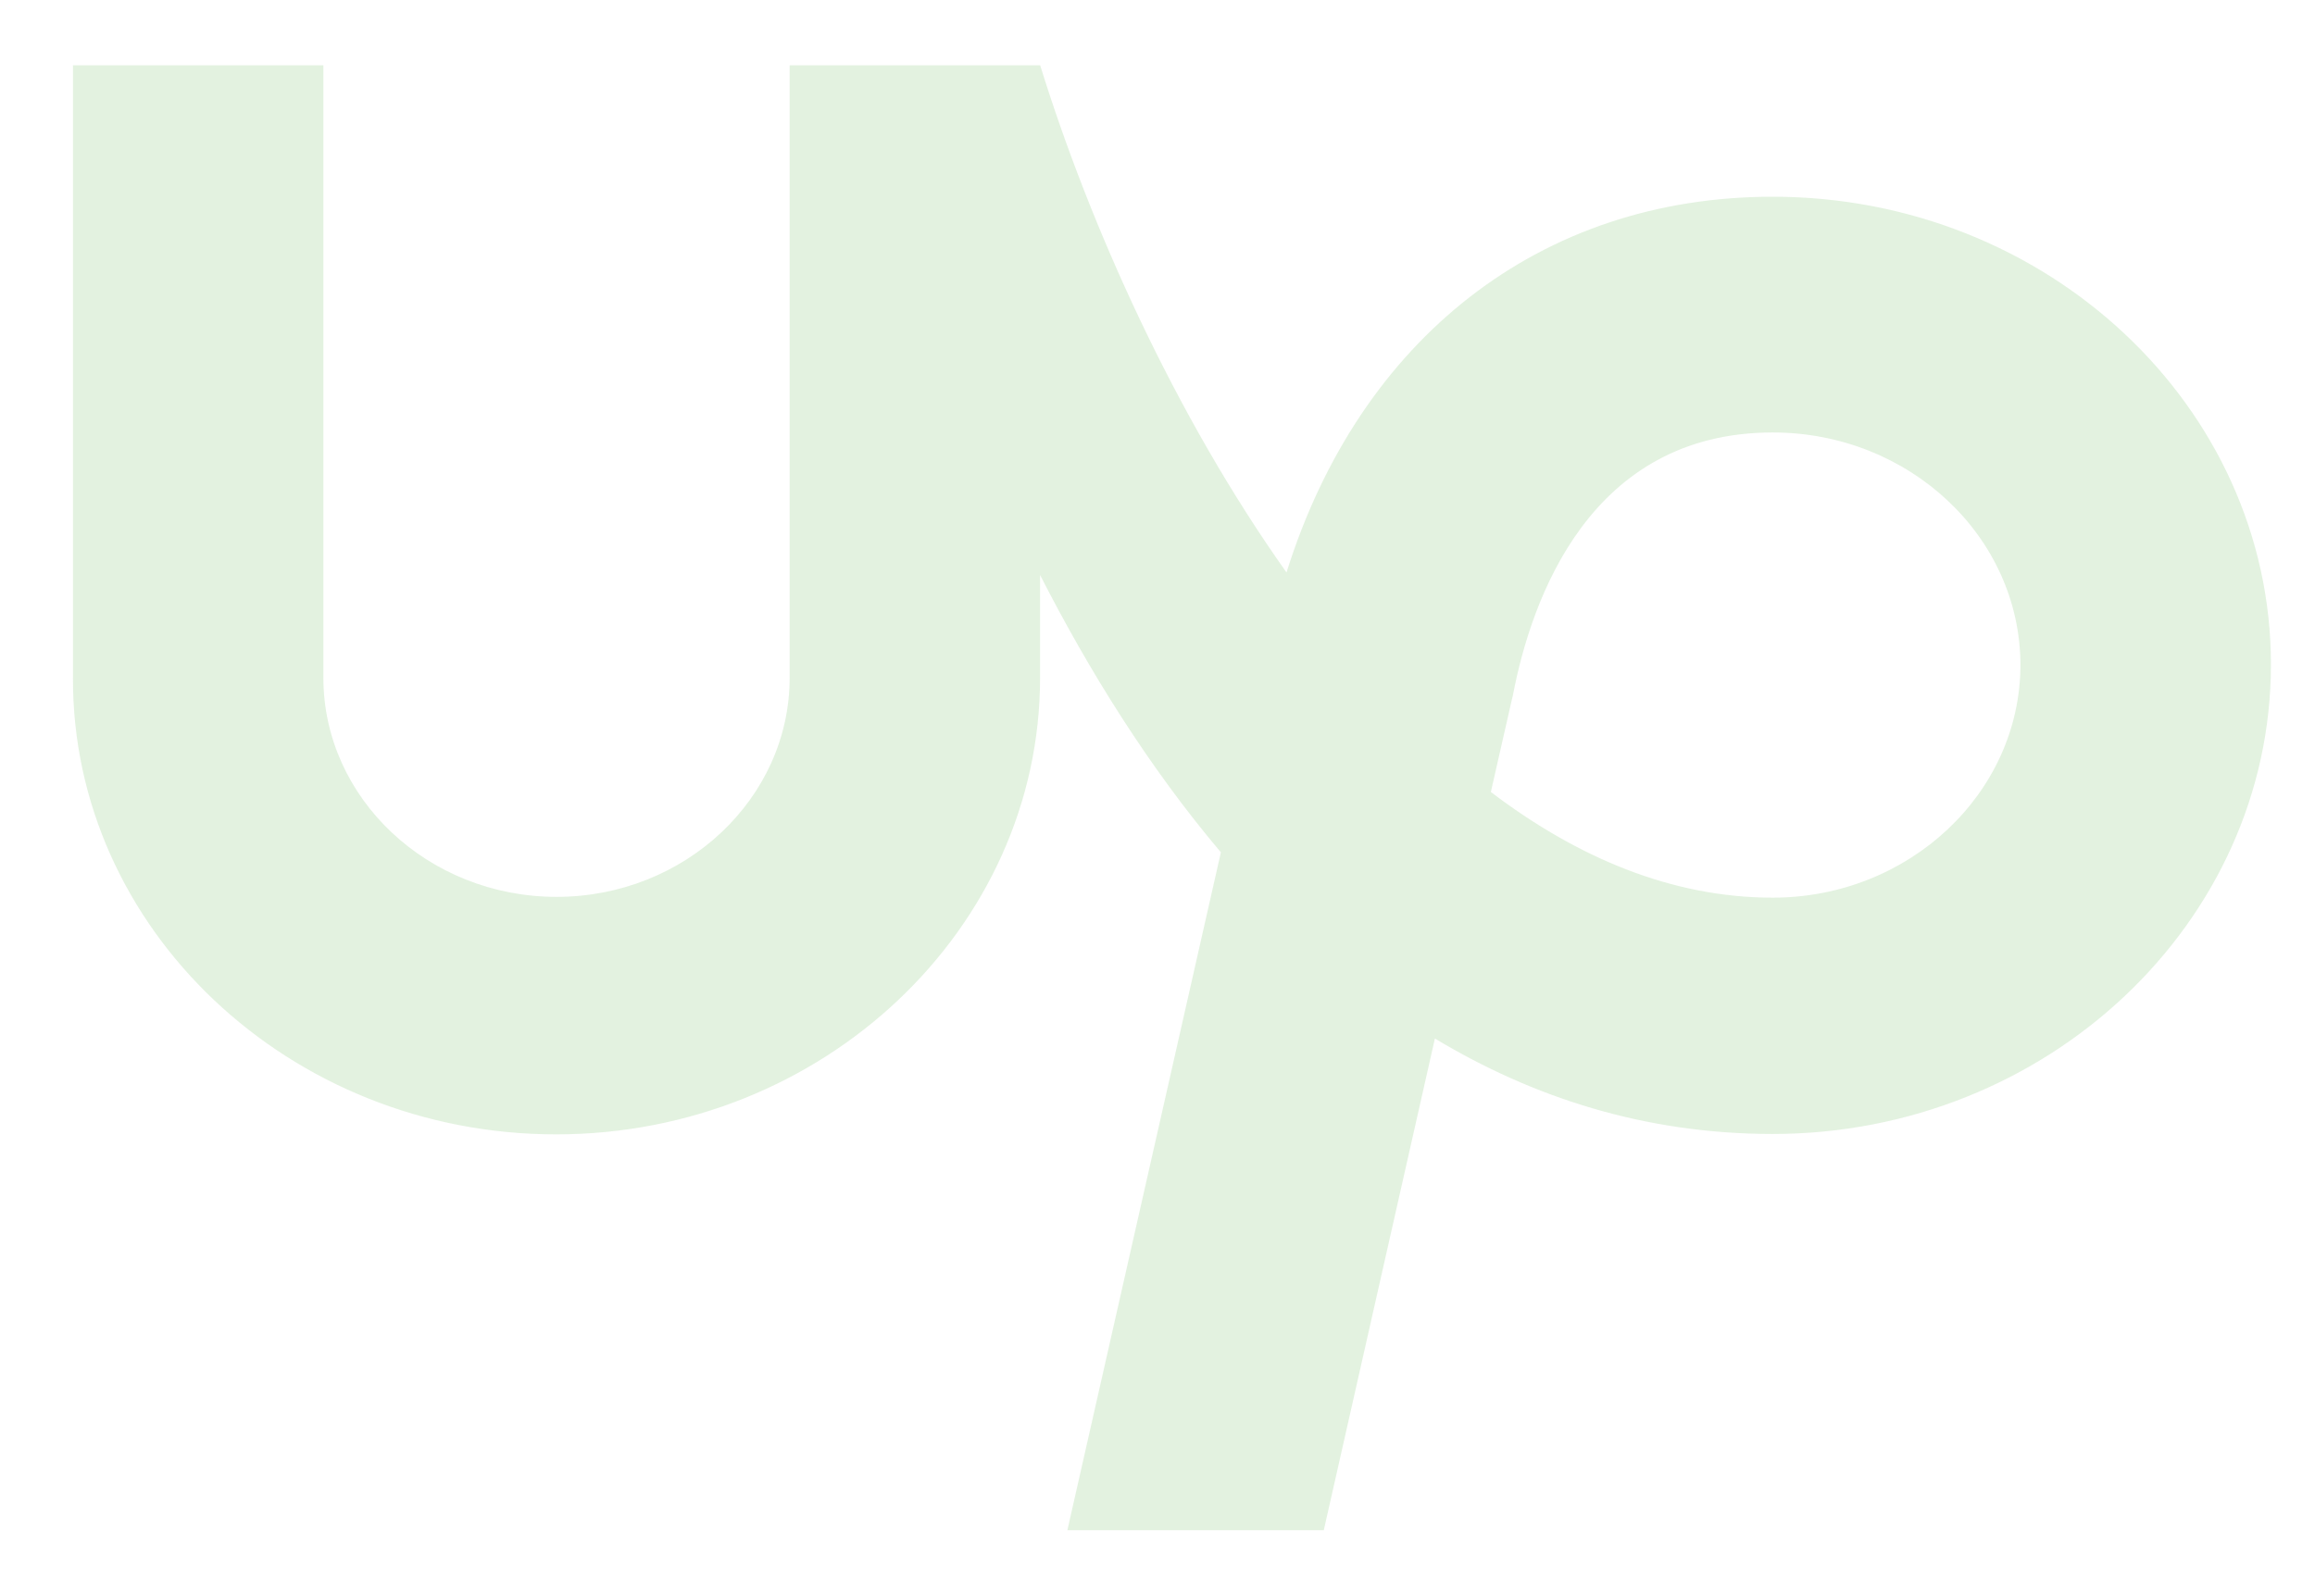 <svg xmlns="http://www.w3.org/2000/svg" width="29" height="20" viewBox="0 0 29 20" fill="none">
  <path d="M22.207 11.248C20.941 11.248 19.755 10.744 18.676 9.924L18.939 8.766L18.95 8.723C19.184 7.489 19.926 5.419 22.207 5.419C23.919 5.419 25.31 6.728 25.31 8.337C25.305 9.94 23.913 11.248 22.207 11.248ZM22.207 2.465C19.293 2.465 17.034 4.245 16.116 7.173C14.712 5.194 13.651 2.819 13.03 0.818H9.892V8.492C9.892 10.004 8.58 11.238 6.972 11.238C5.363 11.238 4.051 10.004 4.051 8.492V0.818H0.914V8.492C0.902 11.635 3.623 14.214 6.966 14.214C10.309 14.214 13.029 11.635 13.029 8.492V7.205C13.64 8.401 14.387 9.607 15.294 10.68L13.371 19.174H16.583L17.975 13.013C19.195 13.747 20.599 14.209 22.207 14.209C25.647 14.209 28.448 11.559 28.448 8.326C28.448 5.098 25.647 2.465 22.207 2.465Z" fill="#DCEFD8" fill-opacity="0.8"/>
</svg>